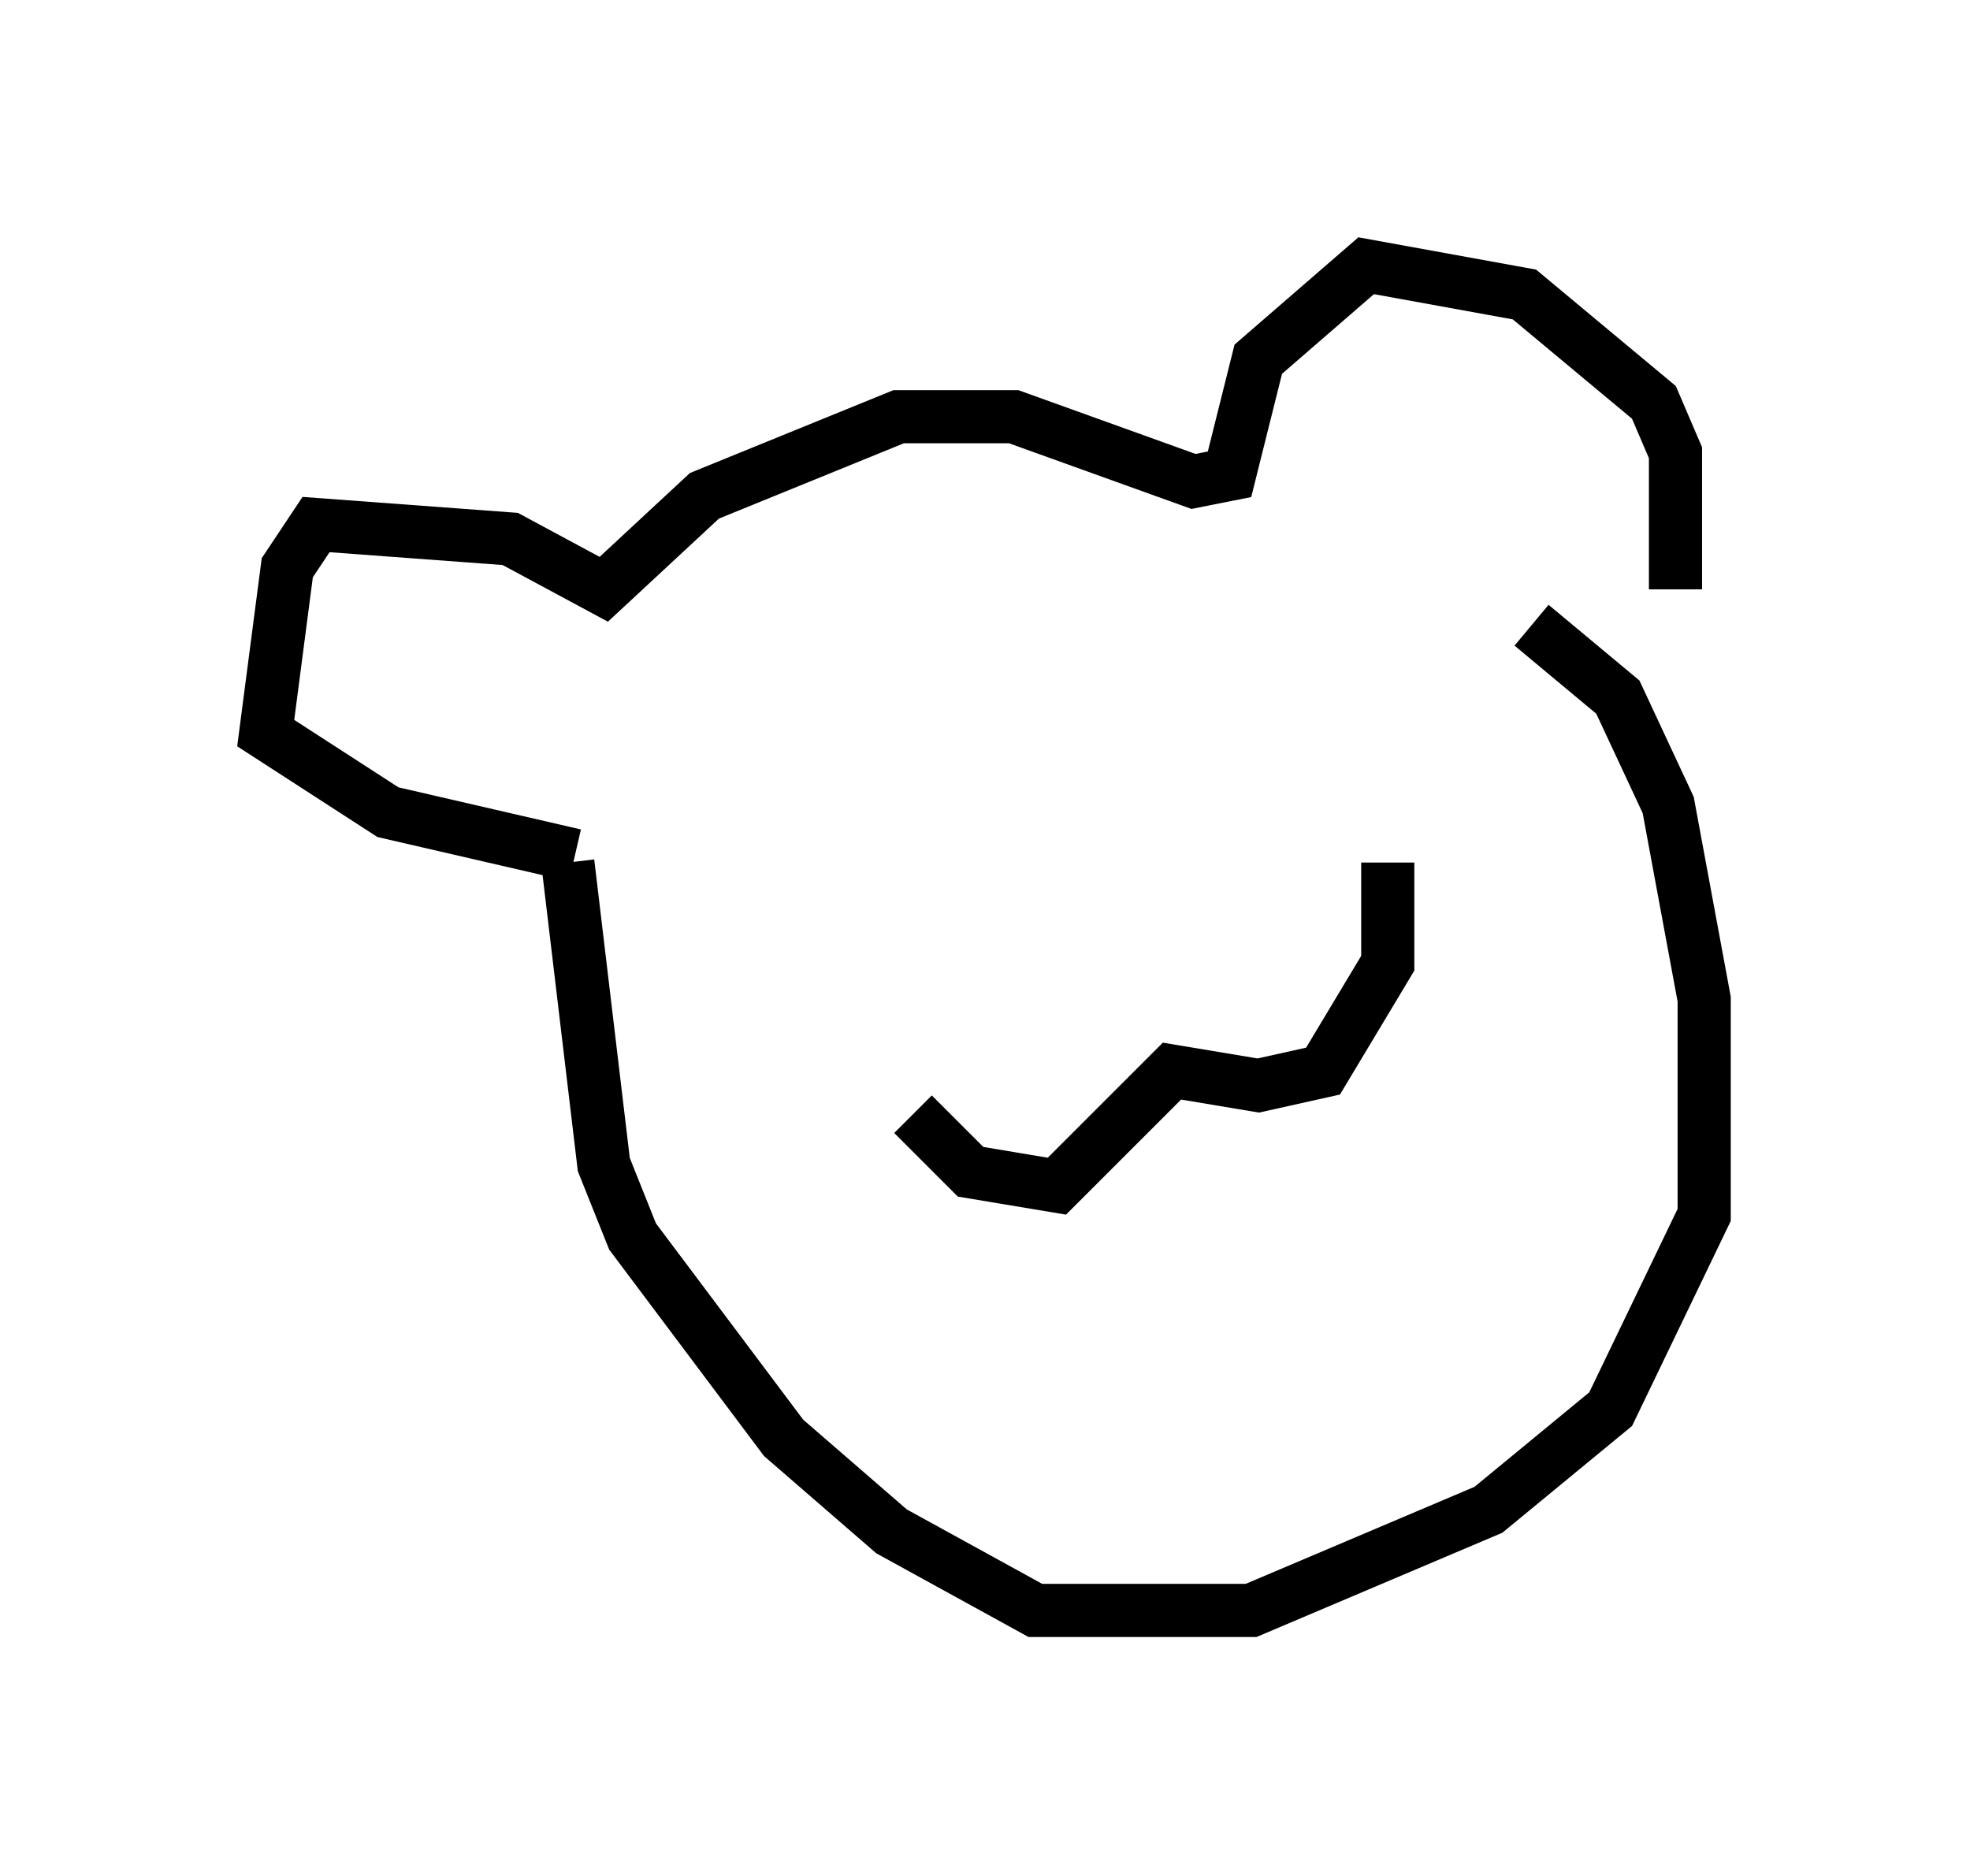 <?xml version="1.0" encoding="utf-8" ?>
<svg baseProfile="full" height="35.304" version="1.1" width="37.063" xmlns="http://www.w3.org/2000/svg" xmlns:ev="http://www.w3.org/2001/xml-events" xmlns:xlink="http://www.w3.org/1999/xlink"><defs /><rect fill="white" height="35.304" width="37.063" x="0" y="0" /><path d="M31.116, 11.766 m0.406, -0.677 l0.0, -2.571 -0.406, -0.947 l-2.436, -2.03 -2.977, -0.541 l-2.03, 1.759 -0.541, 2.165 l-0.677, 0.135 -3.383, -1.218 l-2.165, 0.0 -3.654, 1.488 l-1.894, 1.759 -1.759, -0.947 l-3.654, -0.271 -0.541, 0.812 l-0.406, 3.112 2.3, 1.488 l3.518, 0.812 m17.997, -4.33 l1.624, 1.353 0.947, 2.03 l0.677, 3.654 0.0, 4.059 l-1.759, 3.654 -2.3, 1.894 l-4.465, 1.894 -4.059, 0.0 l-2.706, -1.488 -2.03, -1.759 l-2.842, -3.789 -0.541, -1.353 l-0.677, -5.683 m15.426, 0.0 l0.0, 1.894 -1.218, 2.03 l-1.218, 0.271 -1.624, -0.271 l-2.165, 2.165 -1.624, -0.271 l-1.083, -1.083 " fill="none" stroke="black" stroke-width="1" /></svg>